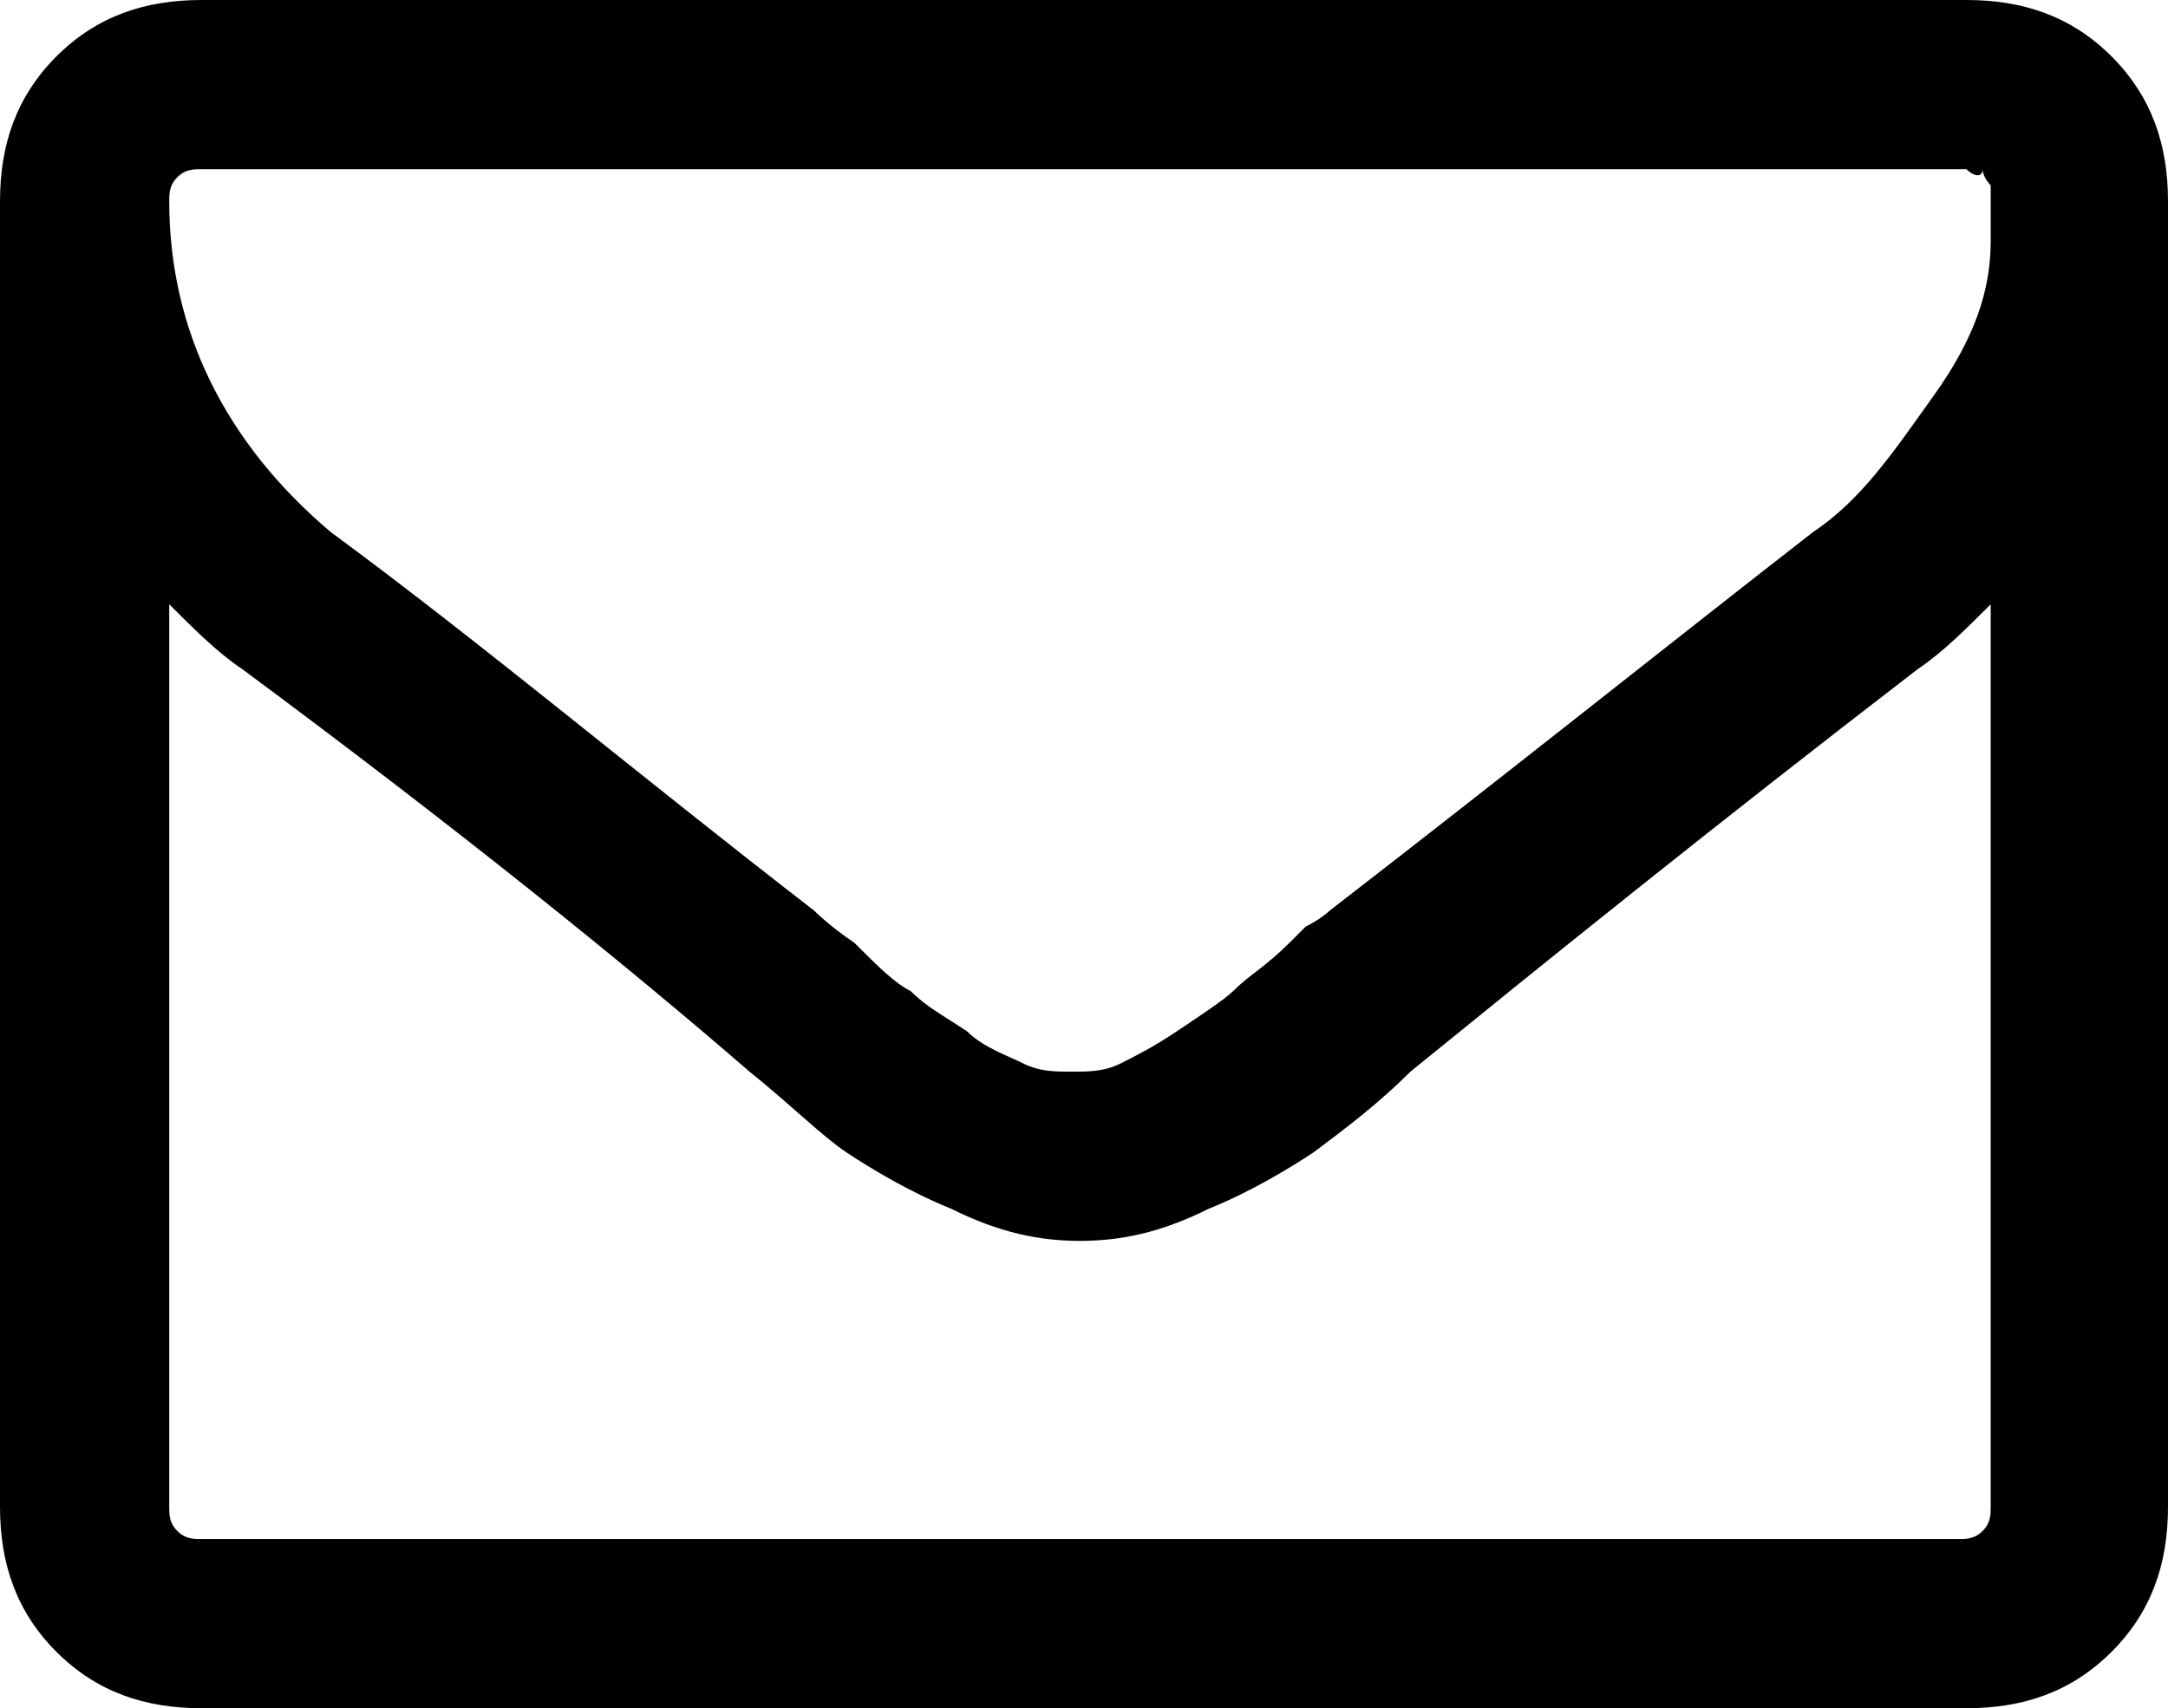 <?xml version="1.0" encoding="utf-8"?>
<!-- Generator: Adobe Illustrator 22.0.1, SVG Export Plug-In . SVG Version: 6.00 Build 0)  -->
<svg version="1.1" id="Слой_1" xmlns="http://www.w3.org/2000/svg" xmlns:xlink="http://www.w3.org/1999/xlink" x="0px" y="0px"
	 viewBox="0 0 26.9 21.2" style="enable-background:new 0 0 26.9 21.2;" xml:space="preserve">
<style type="text/css">
	.st0{fill:#01B06D;}
	.st1{fill:#0C0F14;}
</style>
<path d="M26.2,0.7C25.7,0.2,25.1,0,24.4,0H2.5C1.8,0,1.2,0.2,0.7,0.7C0.2,1.2,0,1.8,0,2.5v16.2c0,0.7,0.2,1.3,0.7,1.8
	c0.5,0.5,1.1,0.7,1.8,0.7h21.9c0.7,0,1.3-0.2,1.8-0.7c0.5-0.5,0.7-1.1,0.7-1.8V2.5C26.9,1.8,26.7,1.2,26.2,0.7z M24.6,2.1
	C24.6,2.2,24.6,2.2,24.6,2.1c0,0.1,0.1,0.2,0.1,0.2c0,0,0,0.1,0,0.1c0,0.1,0,0.2,0,0.2V3c0,0.6-0.2,1.2-0.7,1.9
	c-0.5,0.7-0.9,1.3-1.5,1.7c-1.8,1.4-3.8,3-6,4.7l0,0c0,0-0.1,0.1-0.3,0.2l-0.2,0.2c-0.3,0.3-0.5,0.4-0.7,0.6
	c-0.1,0.1-0.4,0.3-0.7,0.5c-0.3,0.2-0.5,0.3-0.7,0.4c-0.2,0.1-0.4,0.1-0.6,0.1h0c-0.2,0-0.4,0-0.6-0.1c-0.2-0.1-0.5-0.2-0.7-0.4
	c-0.3-0.2-0.5-0.3-0.7-0.5c-0.2-0.1-0.4-0.3-0.7-0.6c-0.3-0.2-0.5-0.4-0.5-0.4c-2.2-1.7-4.1-3.3-6-4.7C2.8,5.5,2.1,4.1,2.1,2.5
	c0-0.1,0-0.2,0.1-0.3v0c0.1-0.1,0.2-0.1,0.3-0.1h21.9C24.5,2.2,24.6,2.2,24.6,2.1z M2.1,7.5C2.4,7.8,2.7,8.1,3,8.3
	c2.7,2,4.8,3.7,6.3,5c0.5,0.4,0.9,0.8,1.2,1c0.3,0.2,0.8,0.5,1.3,0.7c0.6,0.3,1.1,0.4,1.6,0.4h0c0.5,0,1-0.1,1.6-0.4
	c0.5-0.2,1-0.5,1.3-0.7c0.4-0.3,0.8-0.6,1.2-1c1.6-1.3,3.7-3,6.3-5c0.3-0.2,0.6-0.5,0.9-0.8v11.1h0v0.1c0,0.1,0,0.2-0.1,0.3
	c-0.1,0.1-0.2,0.1-0.3,0.1H2.5c-0.1,0-0.2,0-0.3-0.1c-0.1-0.1-0.1-0.2-0.1-0.3V7.5z"/>
</svg>
